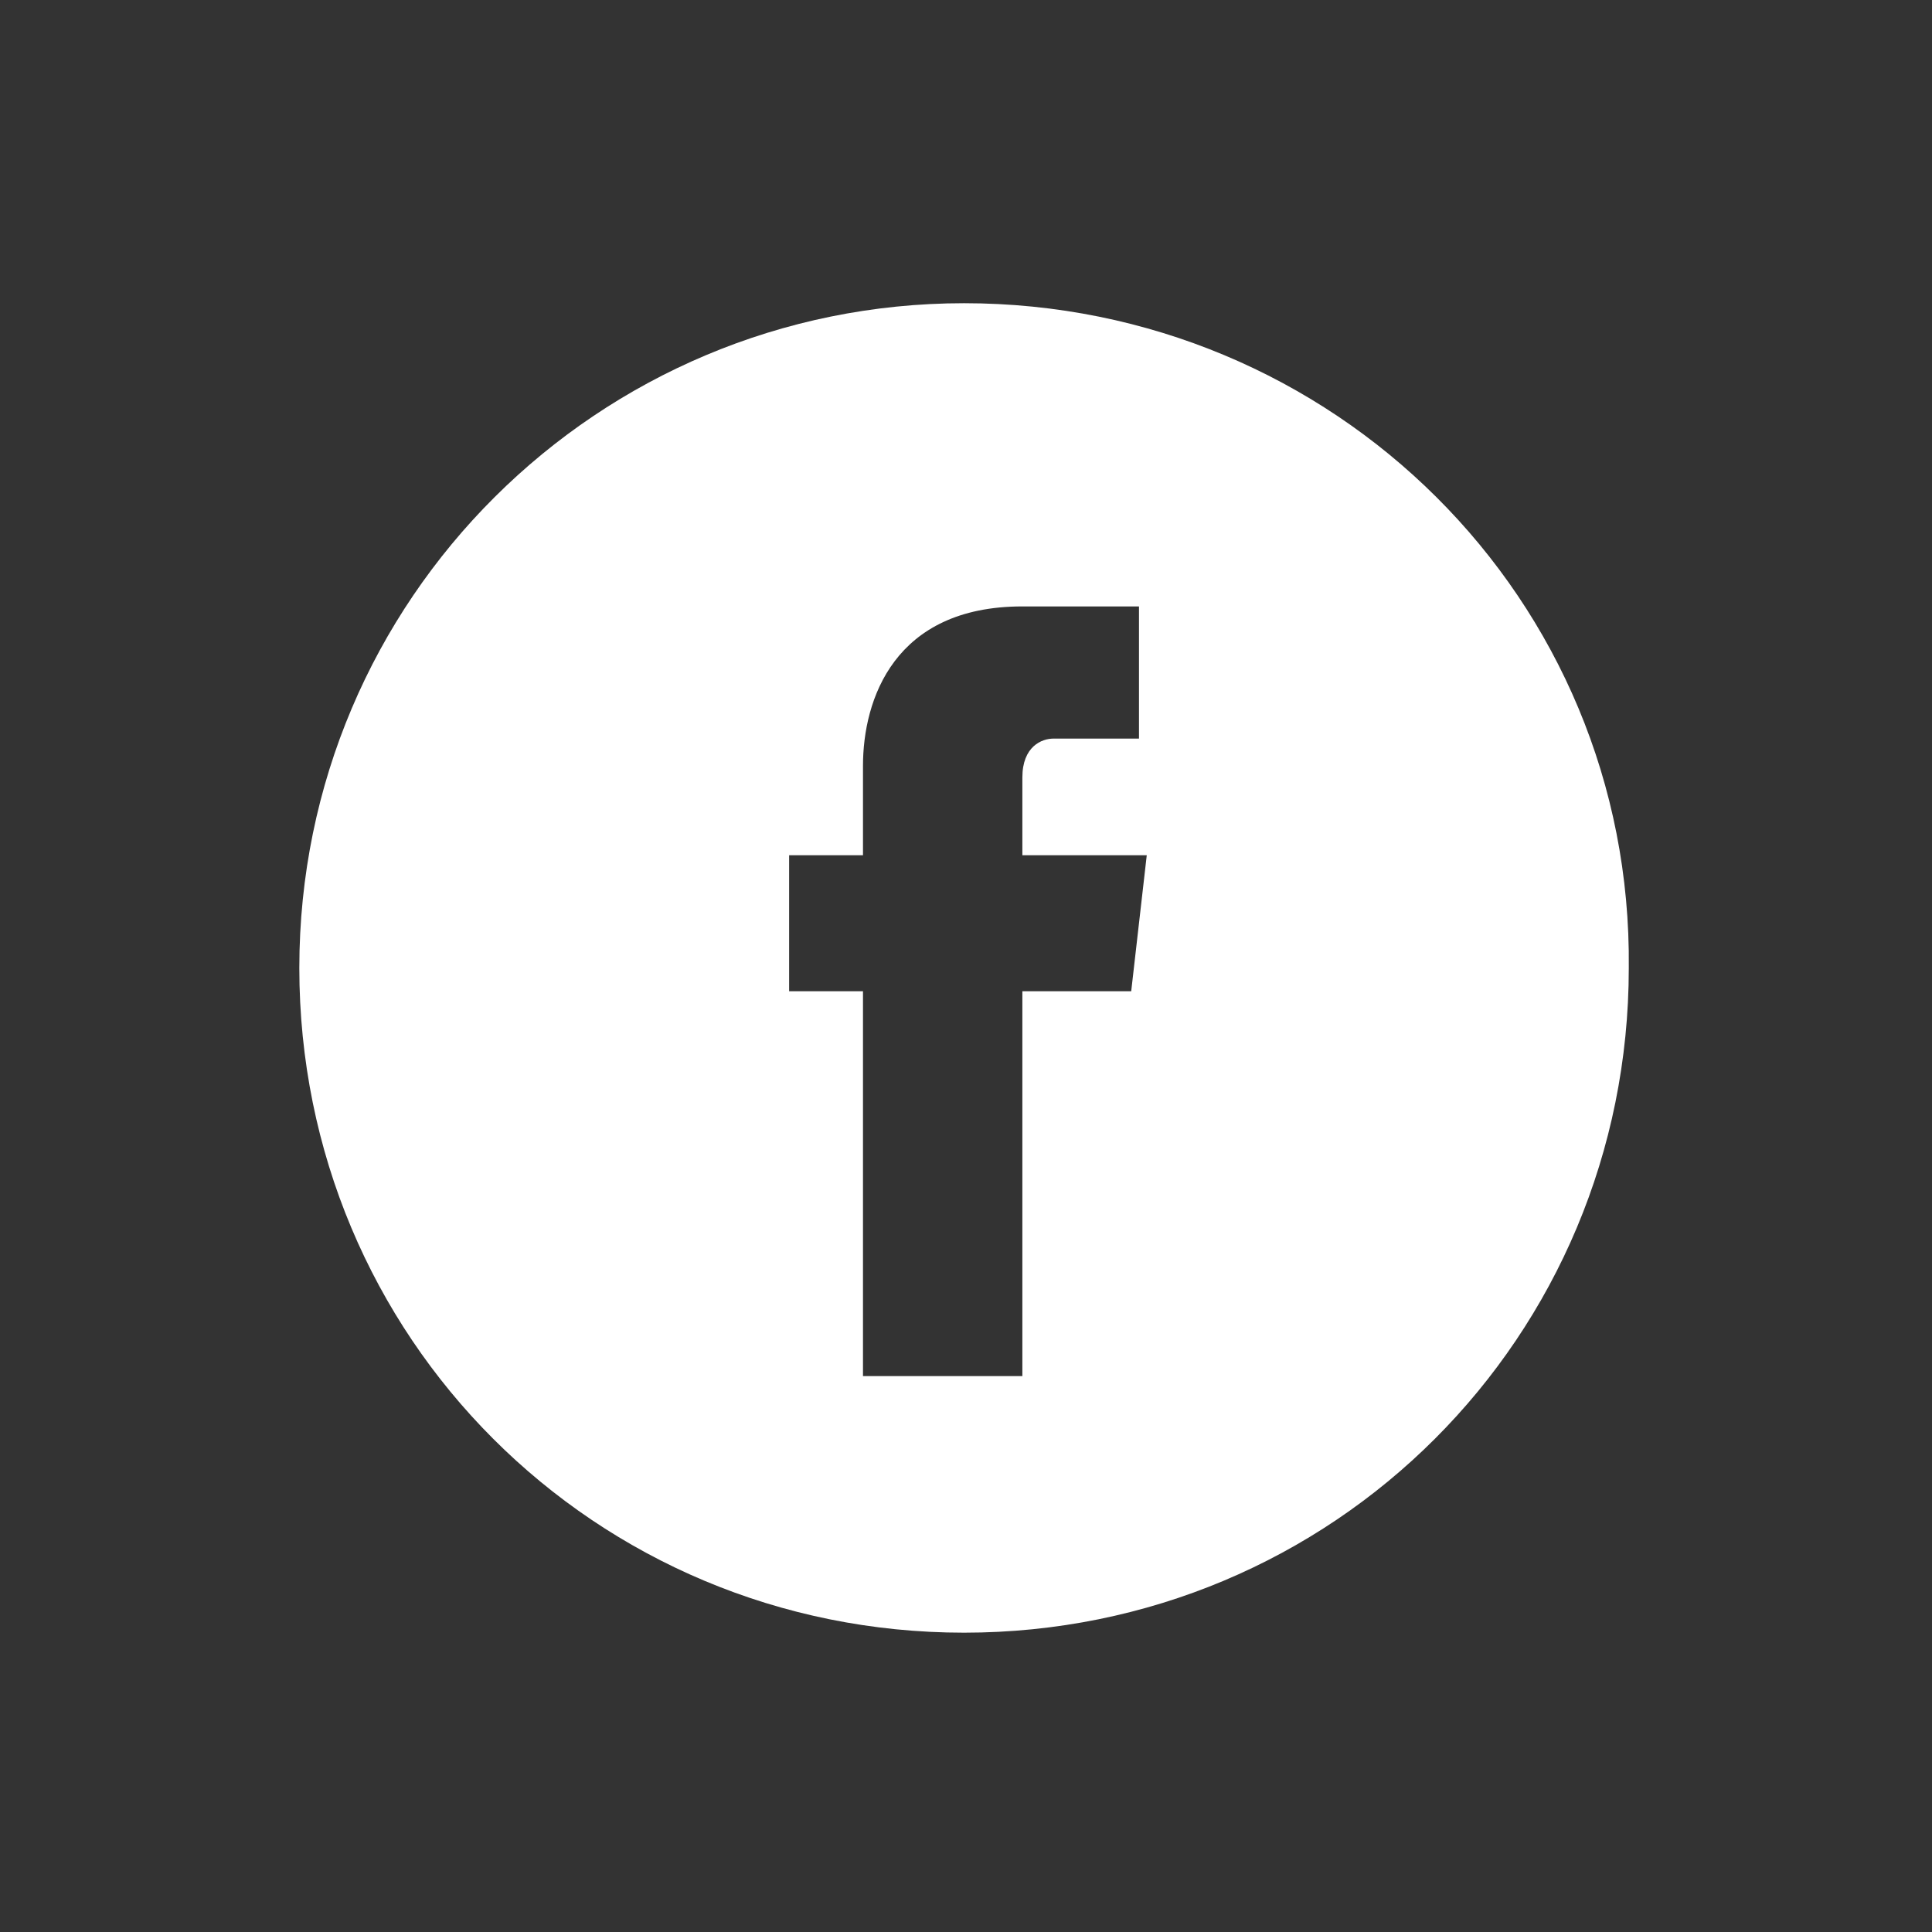 <?xml version="1.0" encoding="utf-8"?>
<!-- Generator: Adobe Illustrator 22.1.0, SVG Export Plug-In . SVG Version: 6.00 Build 0)  -->
<svg version="1.1" id="Capa_1" xmlns="http://www.w3.org/2000/svg" xmlns:xlink="http://www.w3.org/1999/xlink" x="0px" y="0px"
	 viewBox="0 0 49.7 49.7" style="enable-background:new 0 0 49.7 49.7;" xml:space="preserve">
<rect x="0" y="0" width="49.7" height="49.7" fill="#333333" stroke="none"/>
<style type="text/css">
	.st0{fill:#FFFFFF;}
</style>
<g>
	<g>
		<path class="st0" d="M24.8,7.8c-9.4,0-17.1,7.6-17.1,17.1s7.6,17.1,17.1,17.1s17.1-7.6,17.1-17.1C42,15.4,34.3,7.8,24.8,7.8z
			 M29.1,25.5h-2.8c0,4.5,0,9.9,0,9.9h-4.1c0,0,0-5.4,0-9.9h-1.9V22h1.9v-2.3c0-1.7,0.8-4.1,4.1-4.1h3v3.4c0,0-1.9,0-2.2,0
			s-0.8,0.2-0.8,1V22h3.2L29.1,25.5z"/>
	</g>
</g>
</svg>
